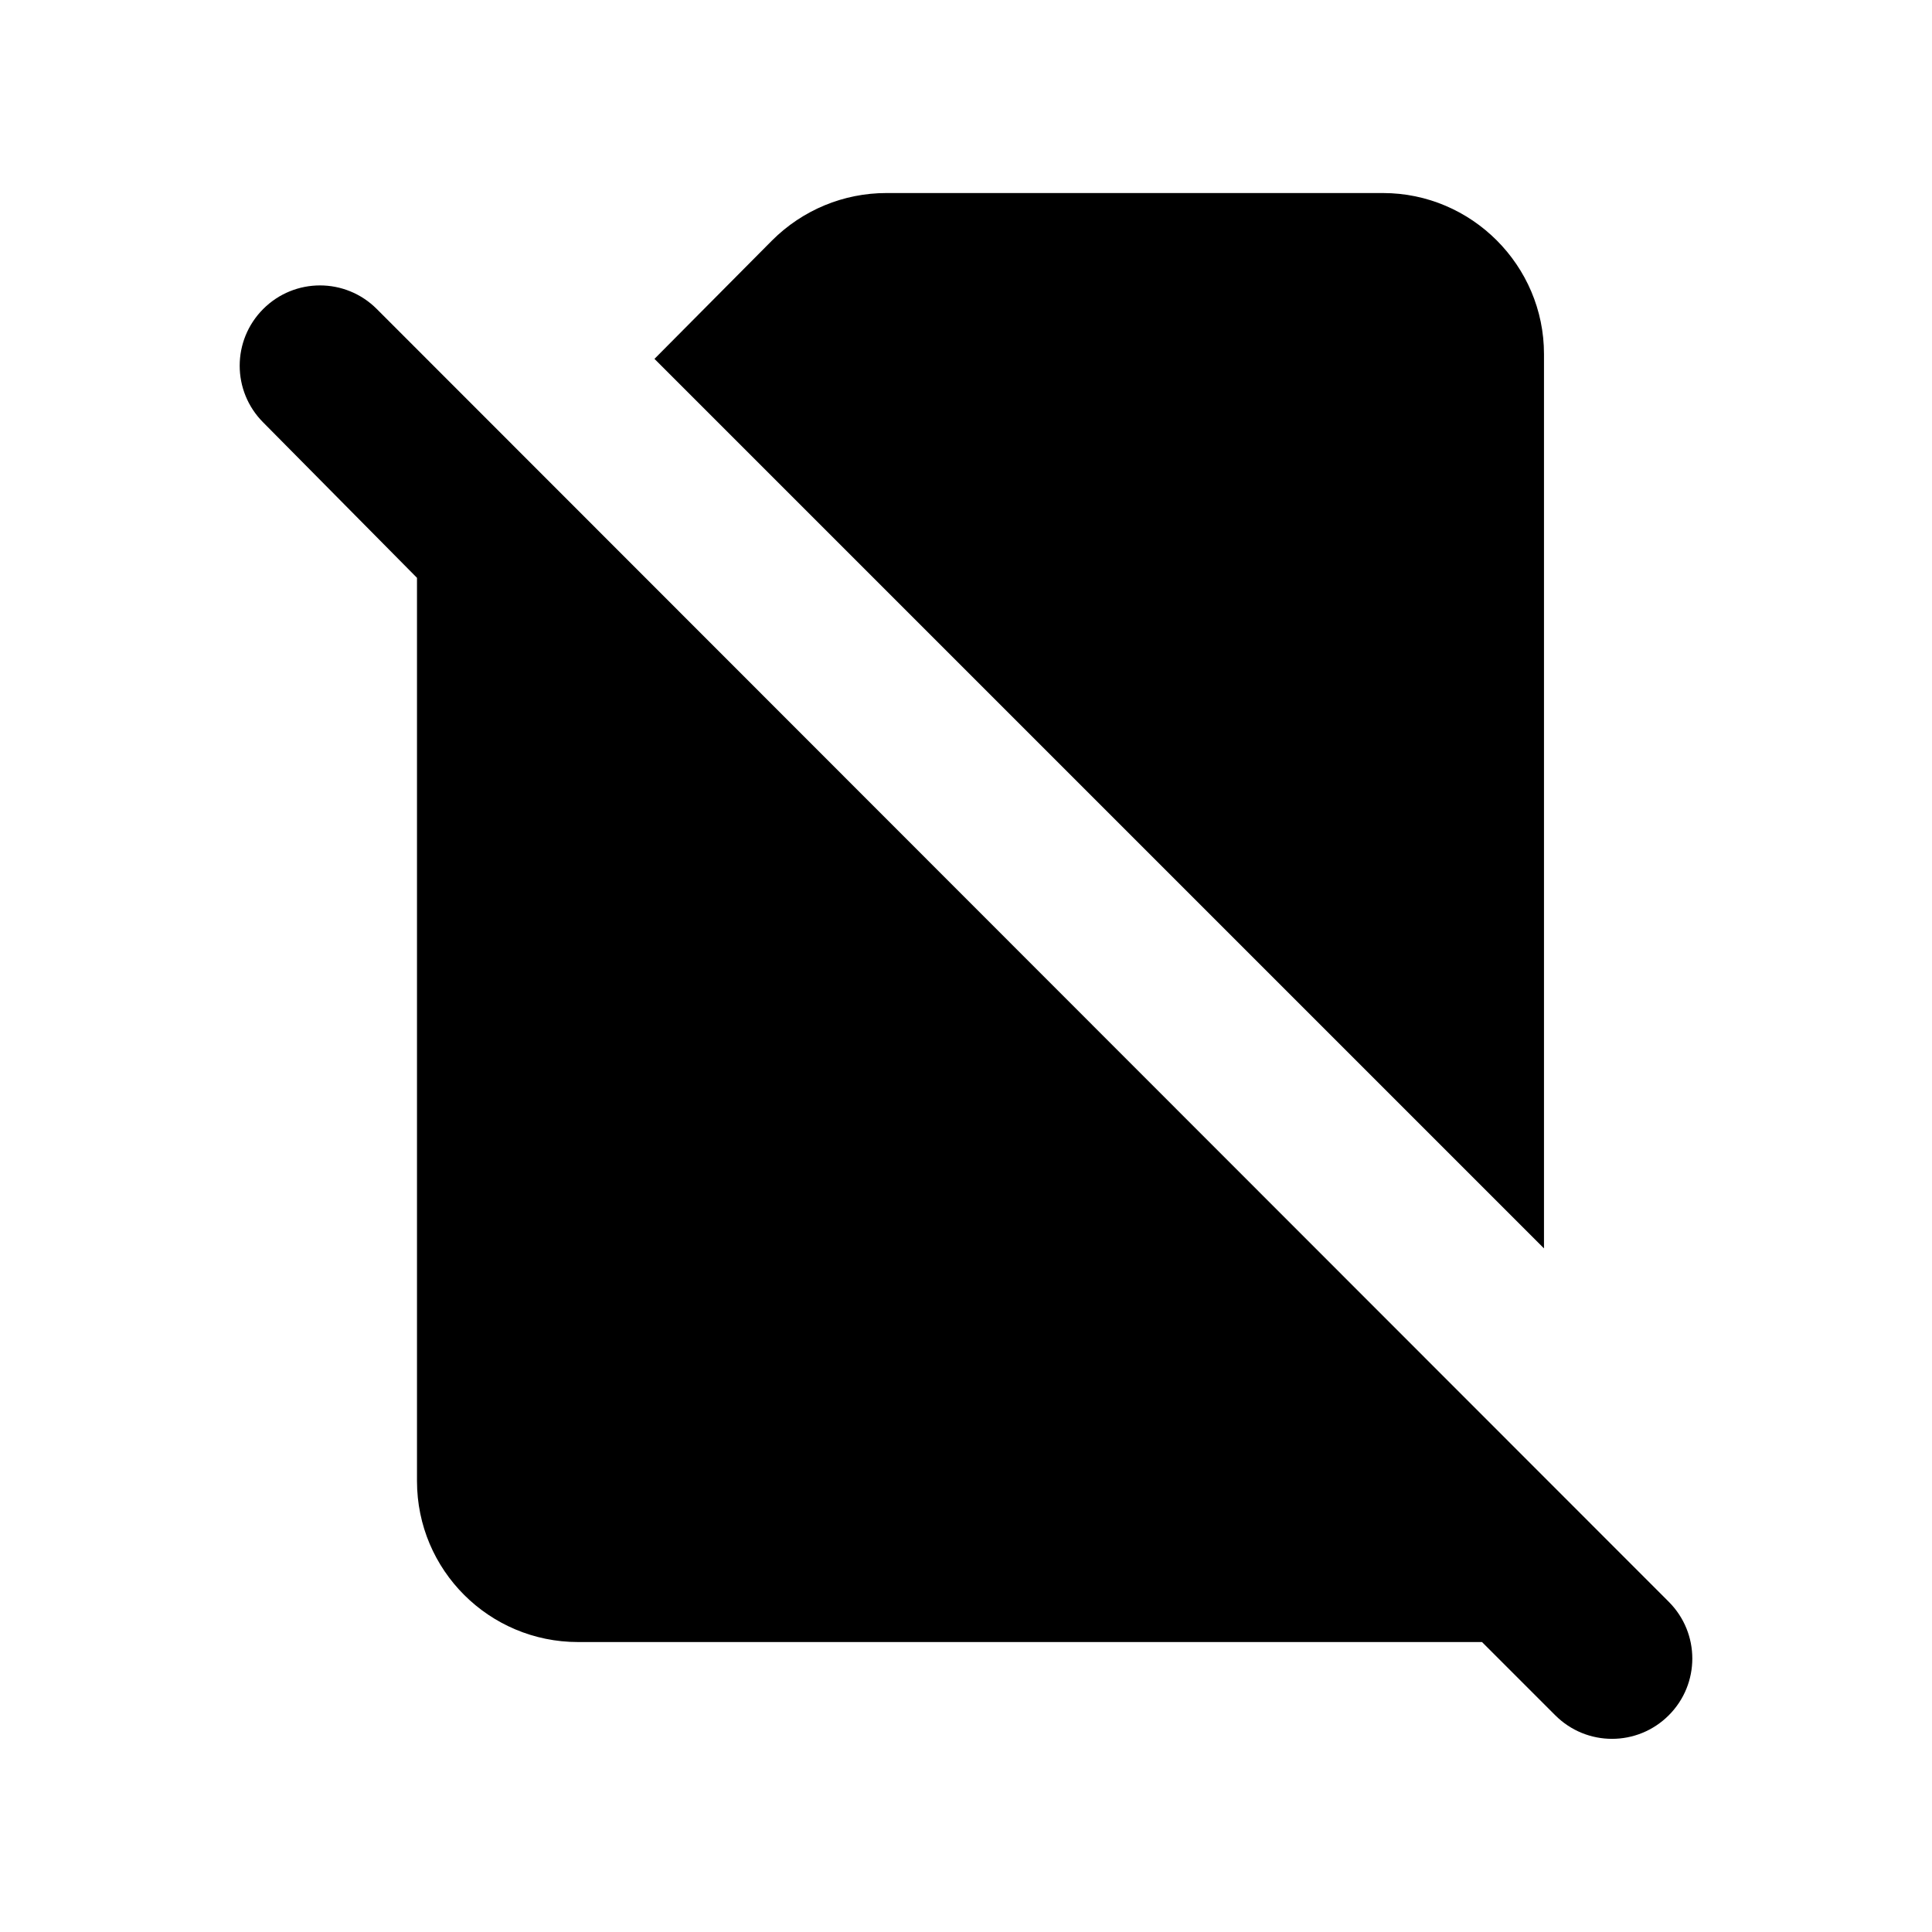<svg width="24" height="24" viewBox="0 0 24 24" fill="none" xmlns="http://www.w3.org/2000/svg">
<path d="M19.18 4.398C19.18 3.298 18.28 2.398 17.18 2.398H11.01C10.48 2.398 9.97 2.608 9.59 2.988L8.13 4.458L19.18 15.508V4.398ZM3.27 3.838C2.88 4.228 2.88 4.858 3.27 5.248L5.18 7.178V18.398C5.18 19.508 6.08 20.398 7.18 20.398H18.41L19.32 21.308C19.71 21.698 20.34 21.698 20.73 21.308C21.12 20.918 21.12 20.288 20.73 19.898L4.68 3.838C4.29 3.448 3.66 3.448 3.27 3.838Z" fill="black"/>
</svg>
